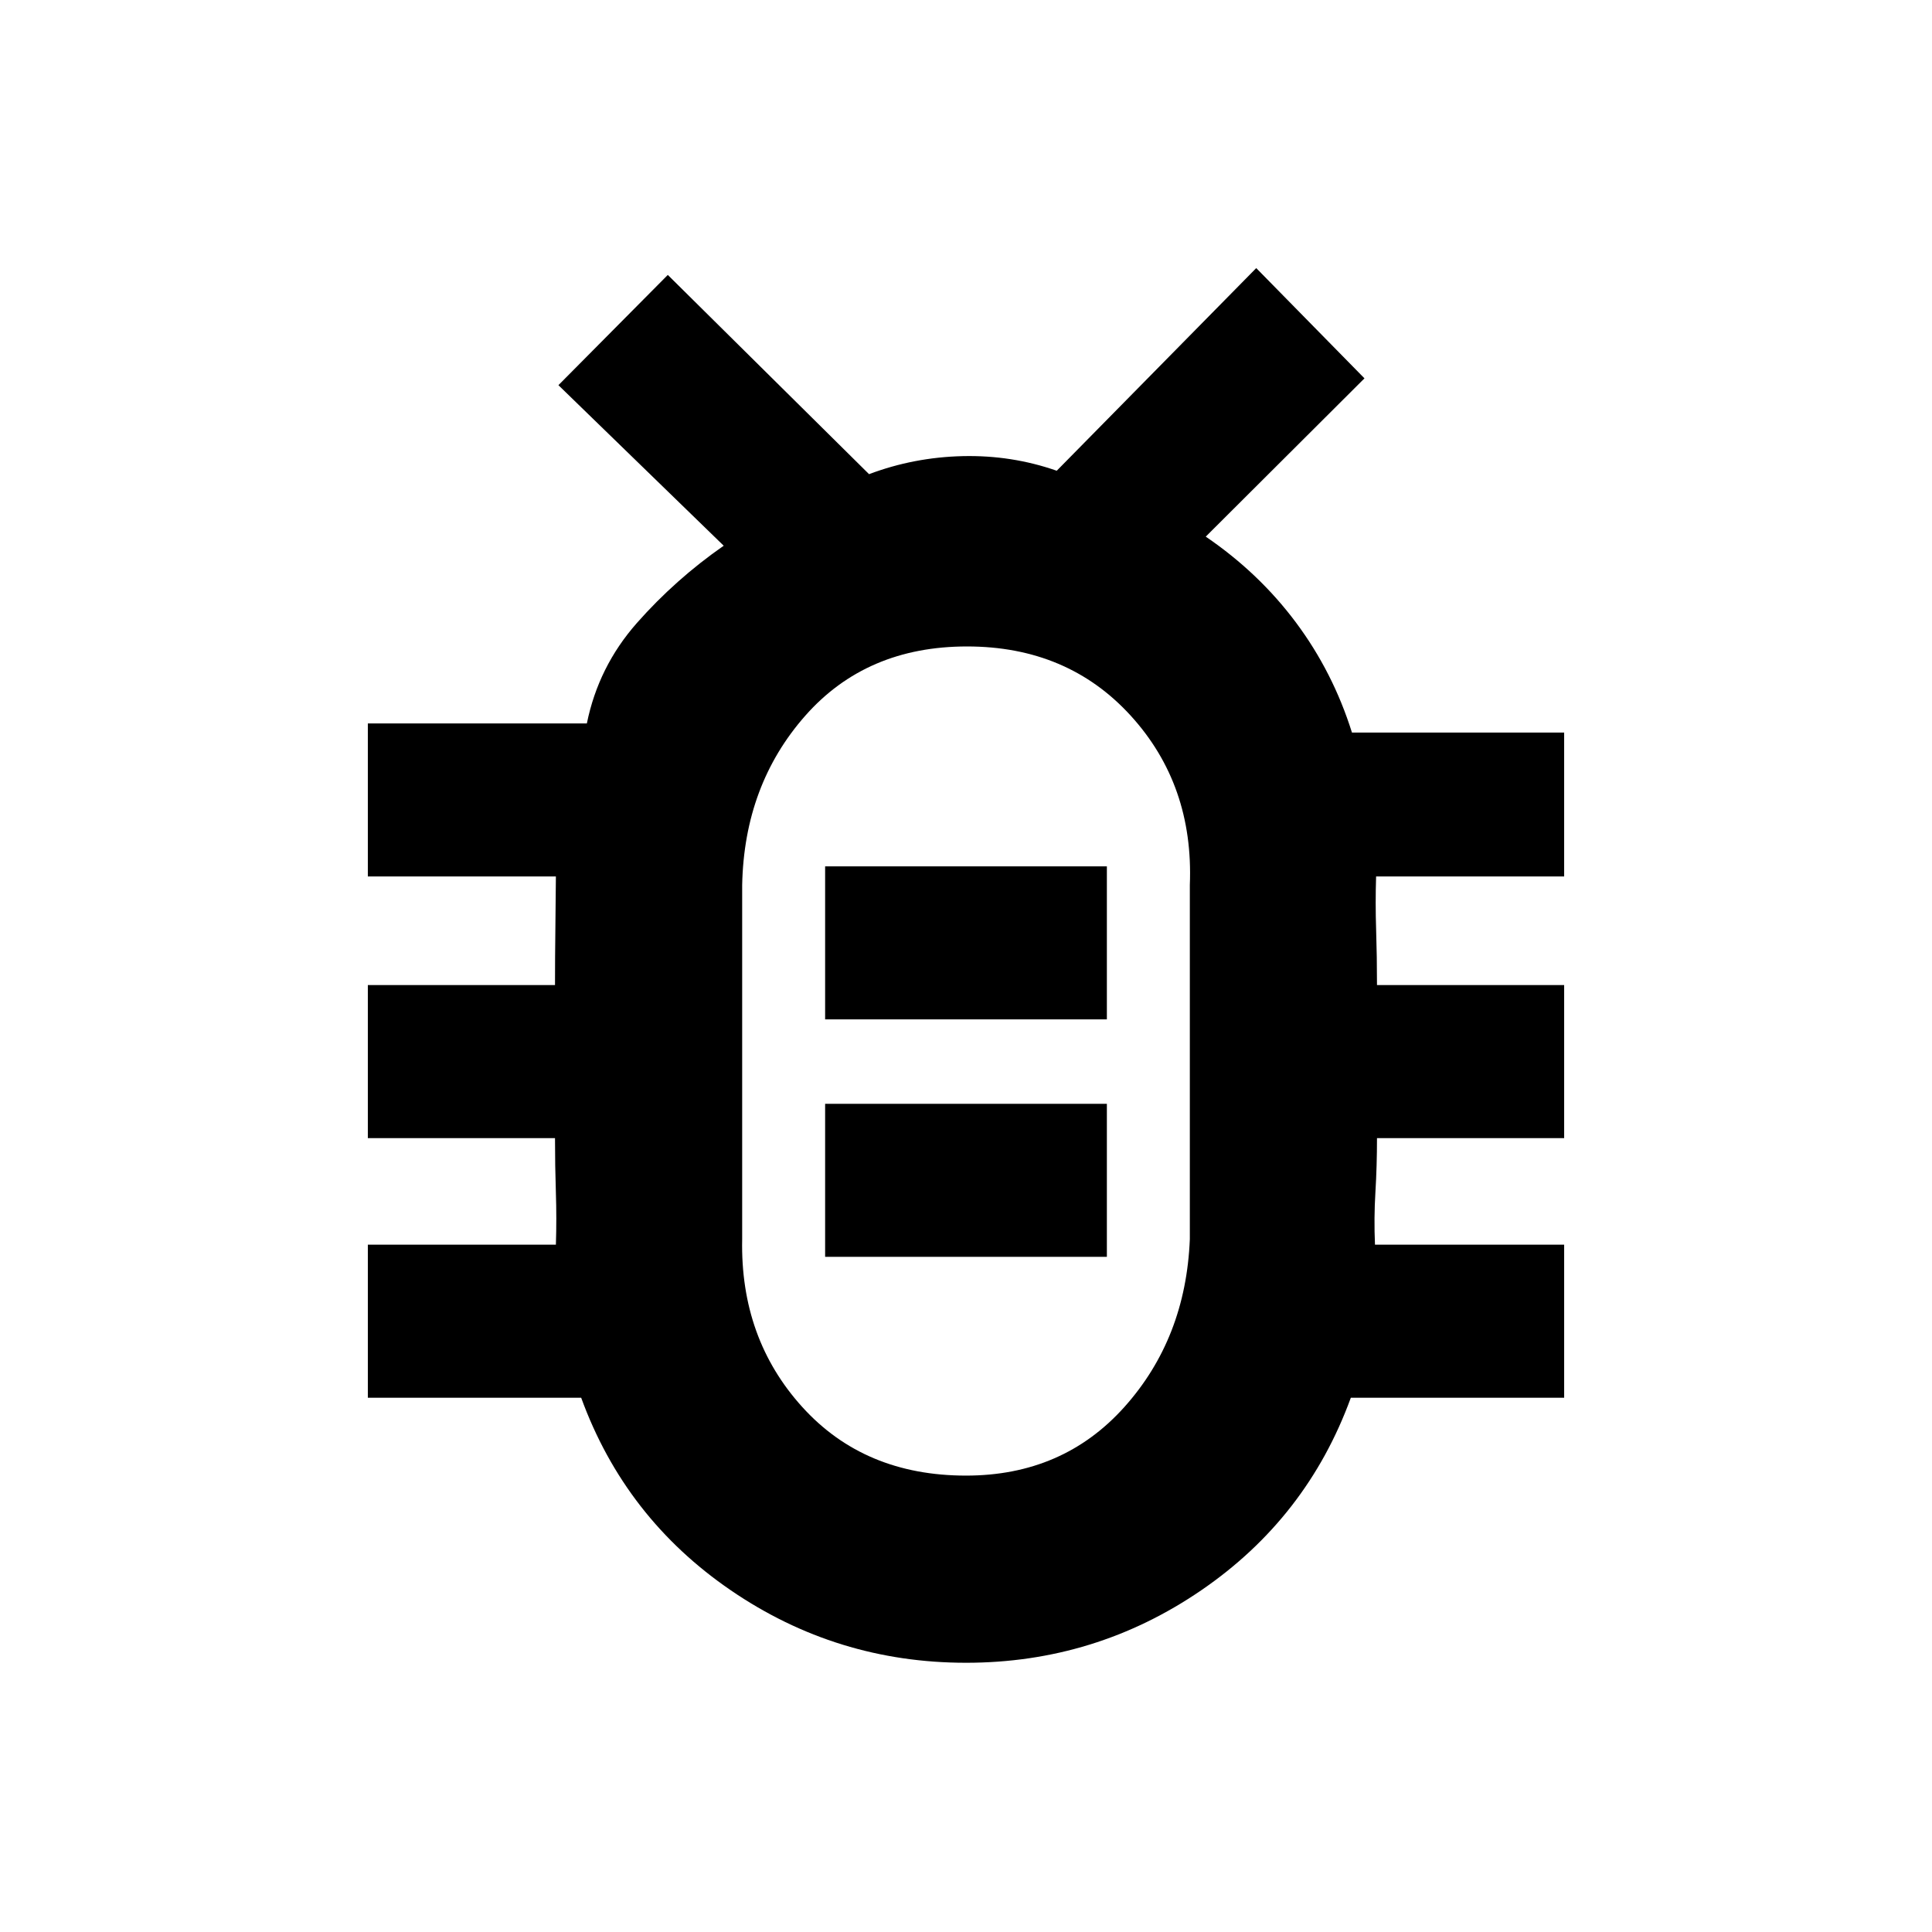 <svg xmlns="http://www.w3.org/2000/svg" height="20" viewBox="0 -960 960 960" width="20"><path d="M480-226.78q48.17 0 78.7-34.09 30.52-34.08 32.52-83.35v-176q2-49.73-29.36-84.15-31.36-34.41-81.36-34.41t-80.36 34.41q-30.36 34.42-31.36 84.15v176q-1 49.27 29.86 83.35 30.86 34.09 81.36 34.09Zm-70-108.7h140v-76.04H410v76.04Zm0-118h140v-76.04H410v76.04Zm70 22.41Zm.01 297.29q-64.23 0-116.85-35.99-52.62-35.99-74.38-95.71h-106v-76.04h93.44q.42-13.05-.01-26.1t-.43-26.86h-93v-76.04h93q0-14.31.18-27.61.18-13.3.26-26.35h-93.44v-76.04h108.83q5.74-28.26 24.89-49.95t43.11-38.36l-82.13-79.78 54.35-54.78 100 99q22.25-8.39 46.56-8.96 24.31-.56 46.7 7.26l99.13-100.69L678-772l-78.87 78.65q26.39 17.98 44.81 42.65 18.41 24.68 27.84 54.7h105.44v71.52h-93.44q-.42 13.05.01 26.44.43 13.38.43 27.52h93v76.04h-93q0 13.81-.78 26.76-.79 12.96-.22 26.2h94v76.04h-106q-21.76 59.72-74.37 95.71-52.61 35.99-116.84 35.99Z"/></svg>